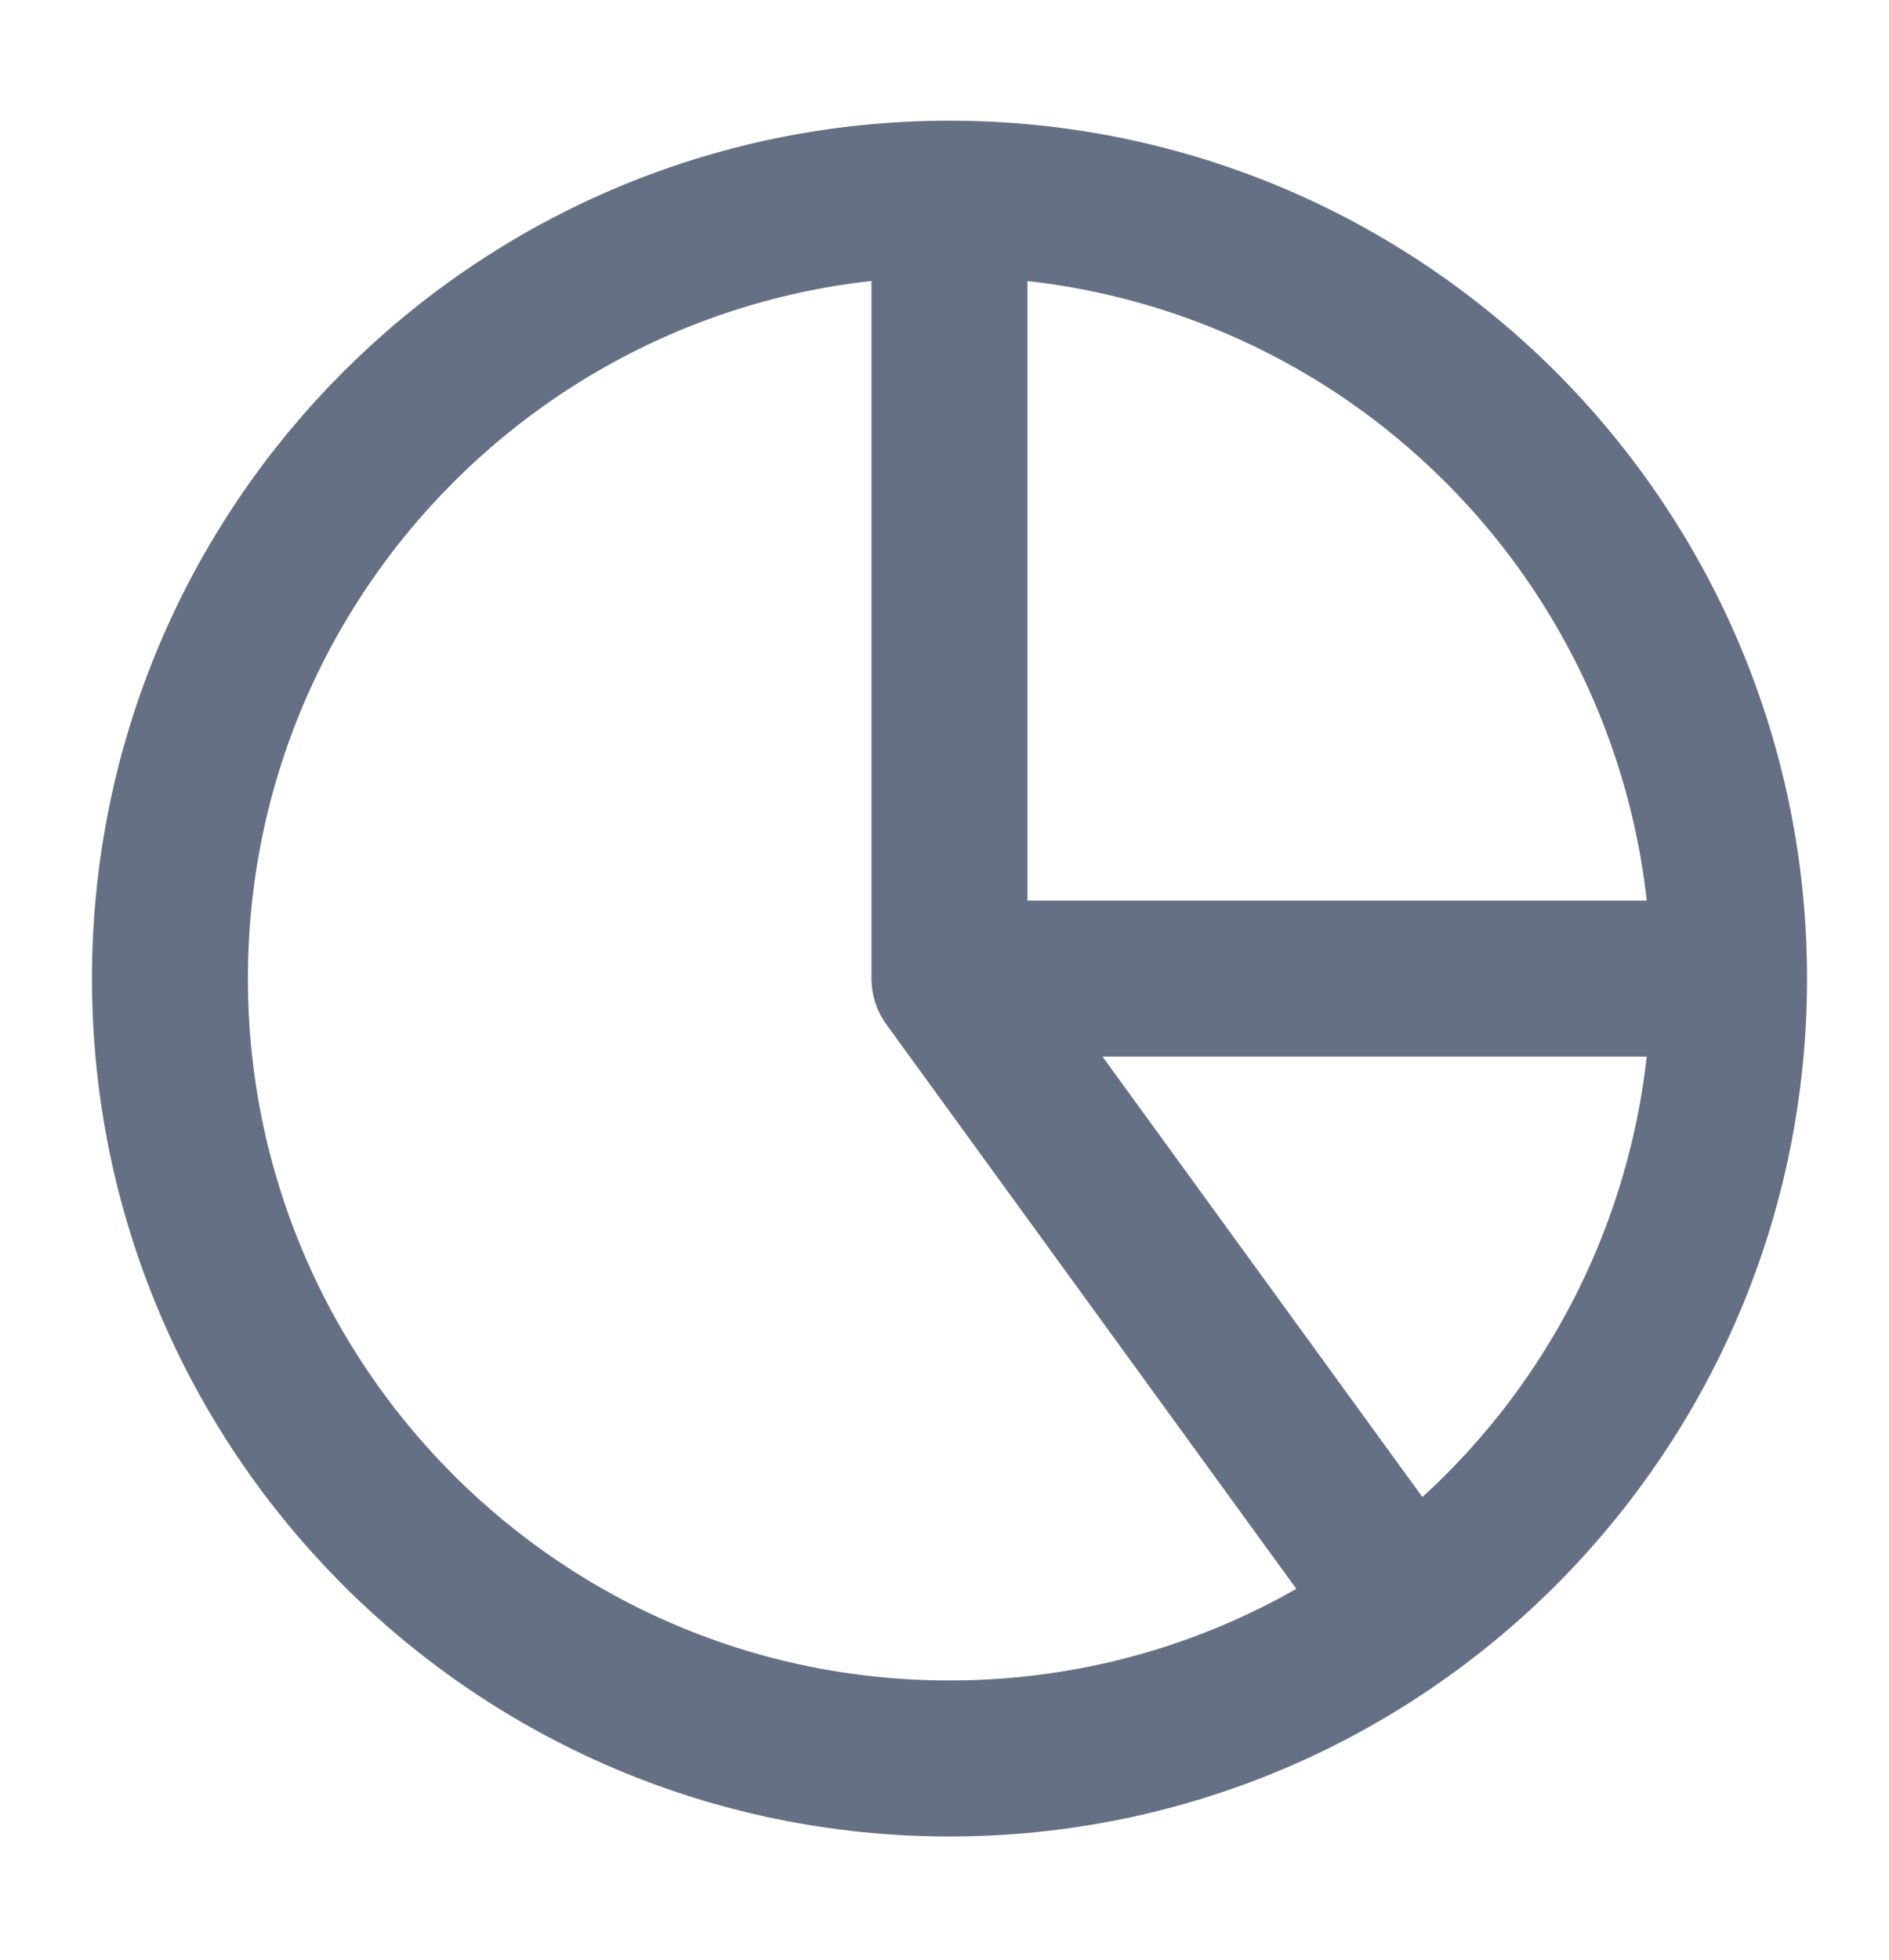 <svg width="27" height="28" viewBox="0 0 27 28" fill="none" xmlns="http://www.w3.org/2000/svg">
<path d="M13.571 2.839C15.035 2.839 16.484 3.127 17.836 3.687C19.188 4.247 20.416 5.068 21.451 6.103C22.485 7.137 23.306 8.366 23.866 9.718C24.426 11.07 24.714 12.519 24.714 13.982M13.571 2.839V13.982M13.571 2.839C7.417 2.839 2.429 7.828 2.429 13.982C2.429 20.136 7.417 25.125 13.571 25.125C19.725 25.125 24.714 20.136 24.714 13.982M13.571 2.839C19.725 2.839 24.714 7.828 24.714 13.982M24.714 13.982L13.571 13.982M24.714 13.982C24.714 15.74 24.298 17.474 23.5 19.041C22.701 20.607 21.544 21.963 20.121 22.997L13.571 13.982" stroke="#667085" stroke-width="2.229" stroke-linecap="round" stroke-linejoin="round"/>
</svg>
